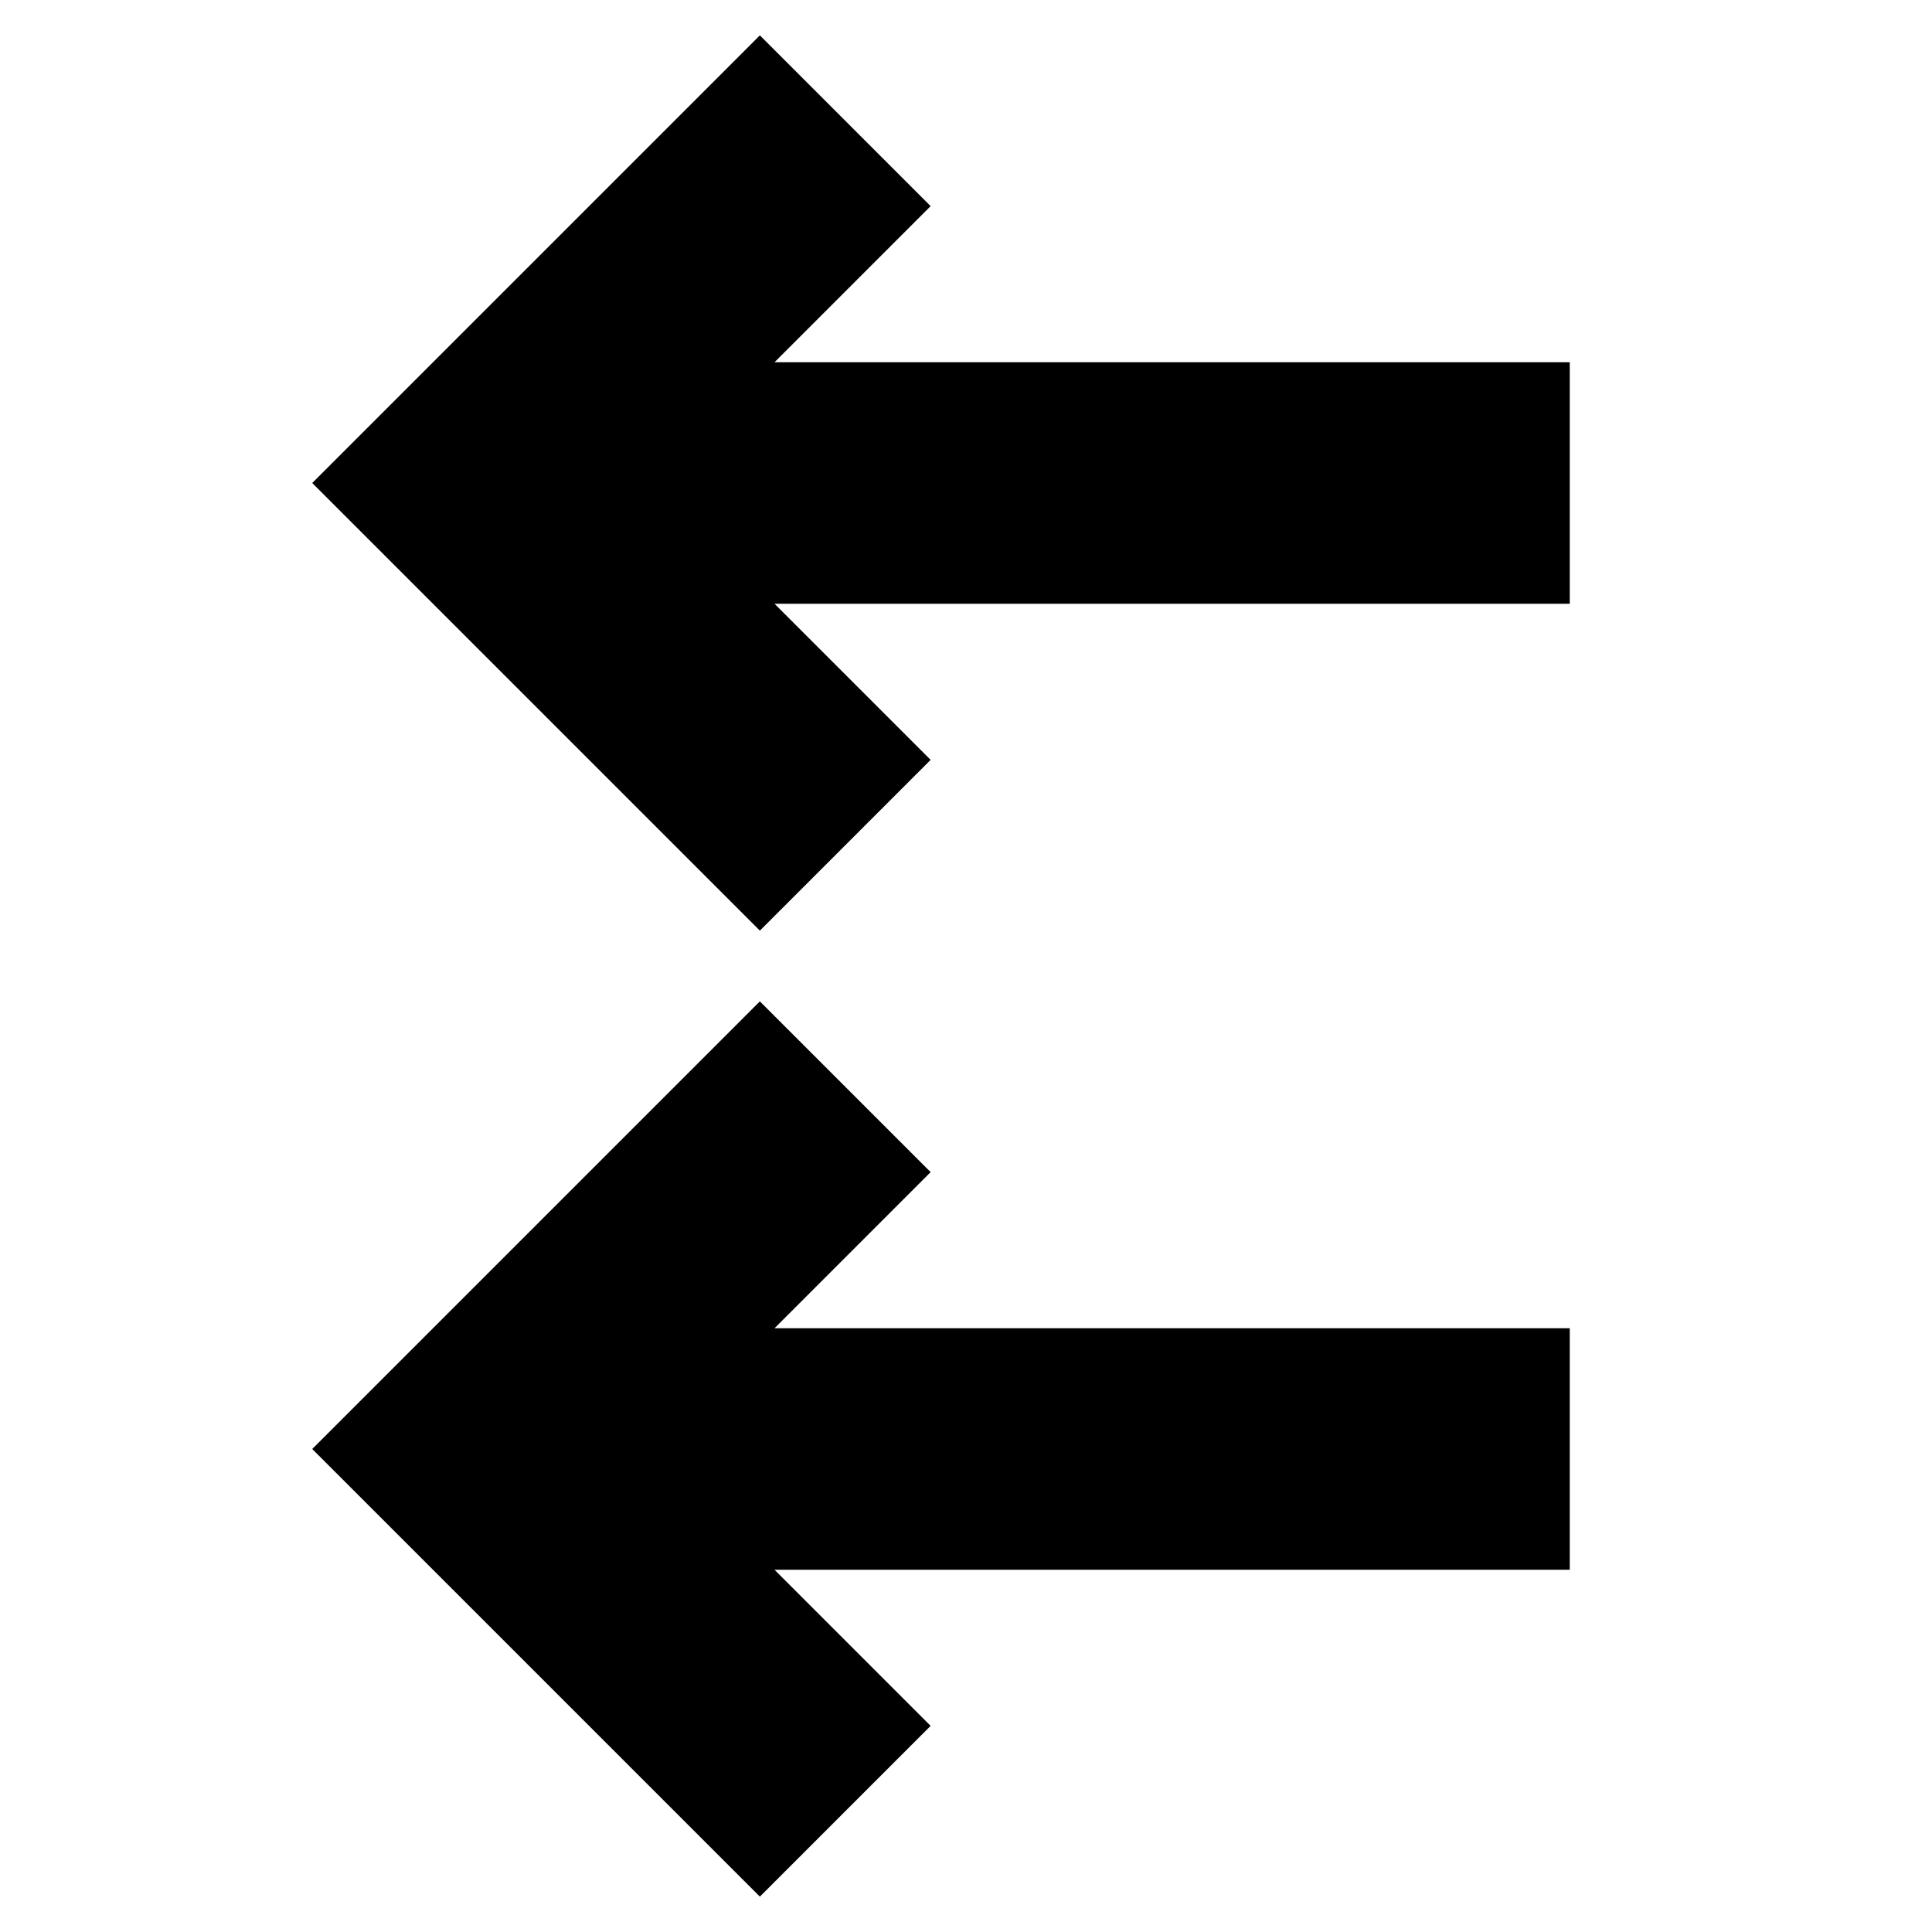 <svg xmlns="http://www.w3.org/2000/svg" width="16" height="16" viewBox="0 0 16 16"><g fill="none" fill-rule="evenodd" stroke="#000" stroke-width="2"><path d="M13 12H5M7 9l-3 3 3 3M13 4H5M7 1L4 4l3 3"/></g></svg>